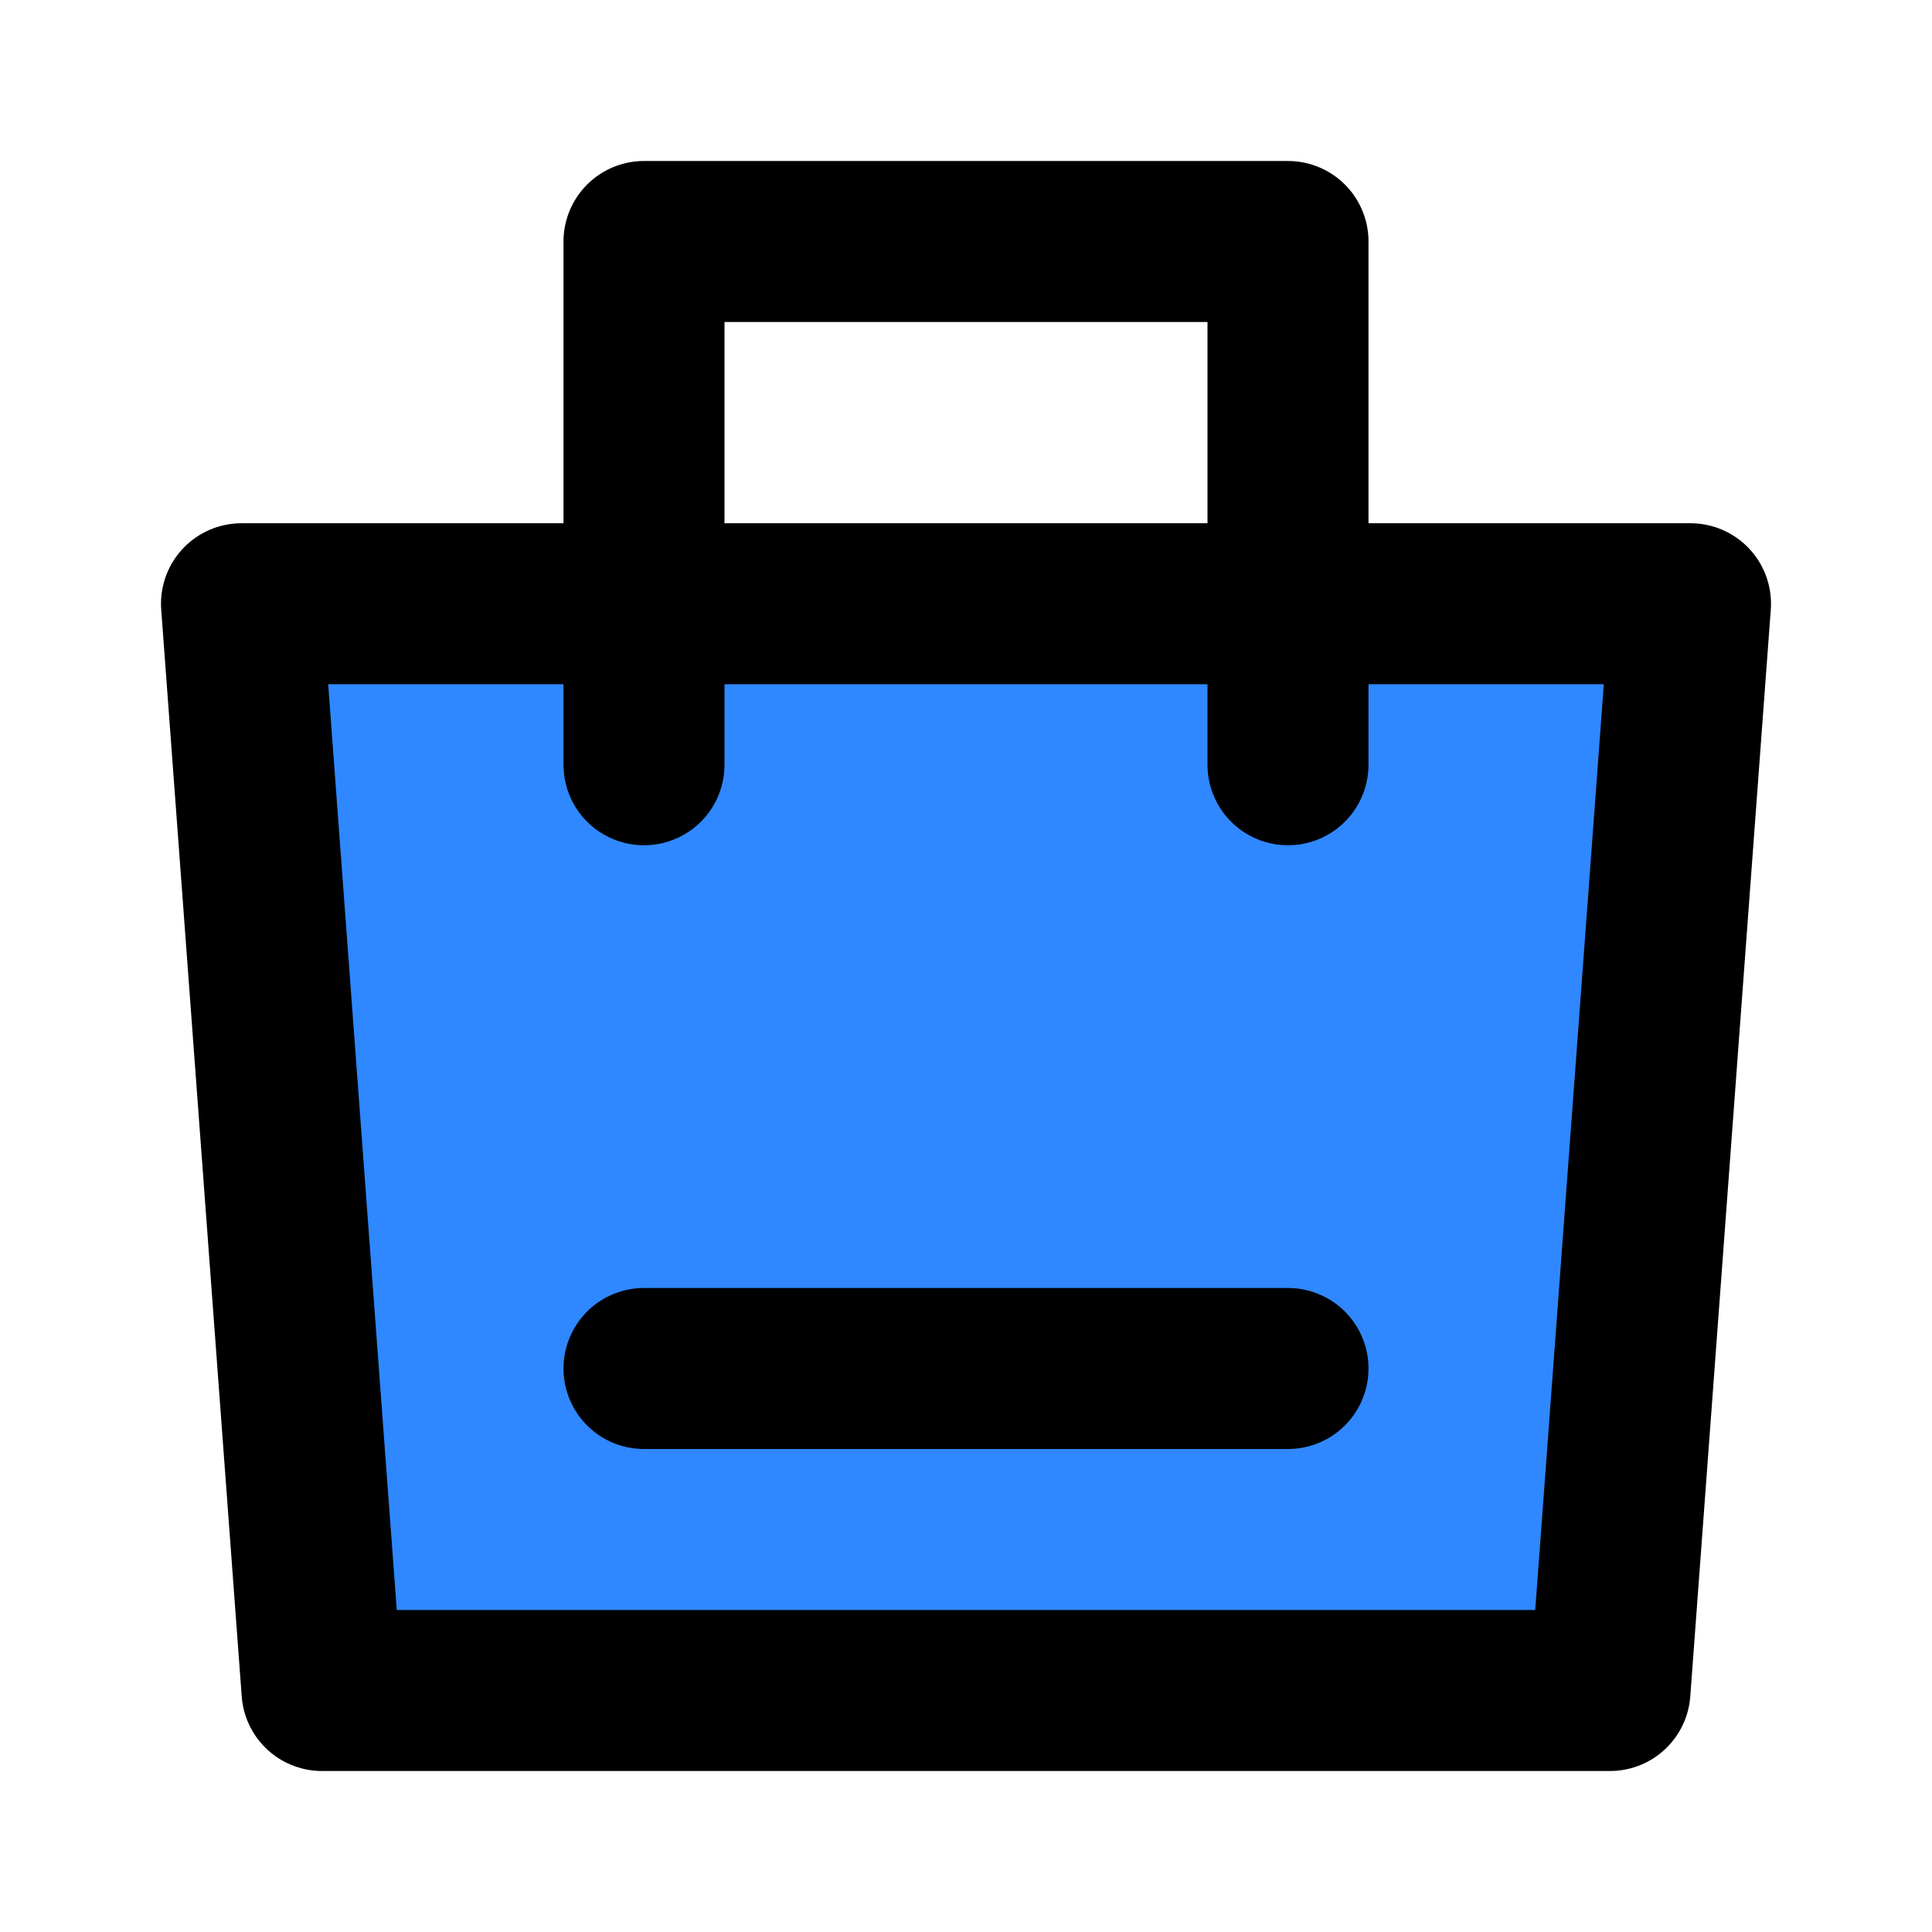 <?xml version="1.0" encoding="UTF-8"?><svg width="24" height="24" viewBox="0 0 48 48" fill="none" xmlns="http://www.w3.org/2000/svg"><path fill-rule="evenodd" clip-rule="evenodd" d="M6 15H42L40 42H8L6 15Z" fill="#2F88FF" stroke="currentColor" stroke-width="4" stroke-linejoin="round"/><path d="M16 19V6H32V19" stroke="currentColor" stroke-width="4" stroke-linecap="round" stroke-linejoin="round"/><path d="M16 34H32" stroke="currentColor" stroke-width="4" stroke-linecap="round"/></svg>